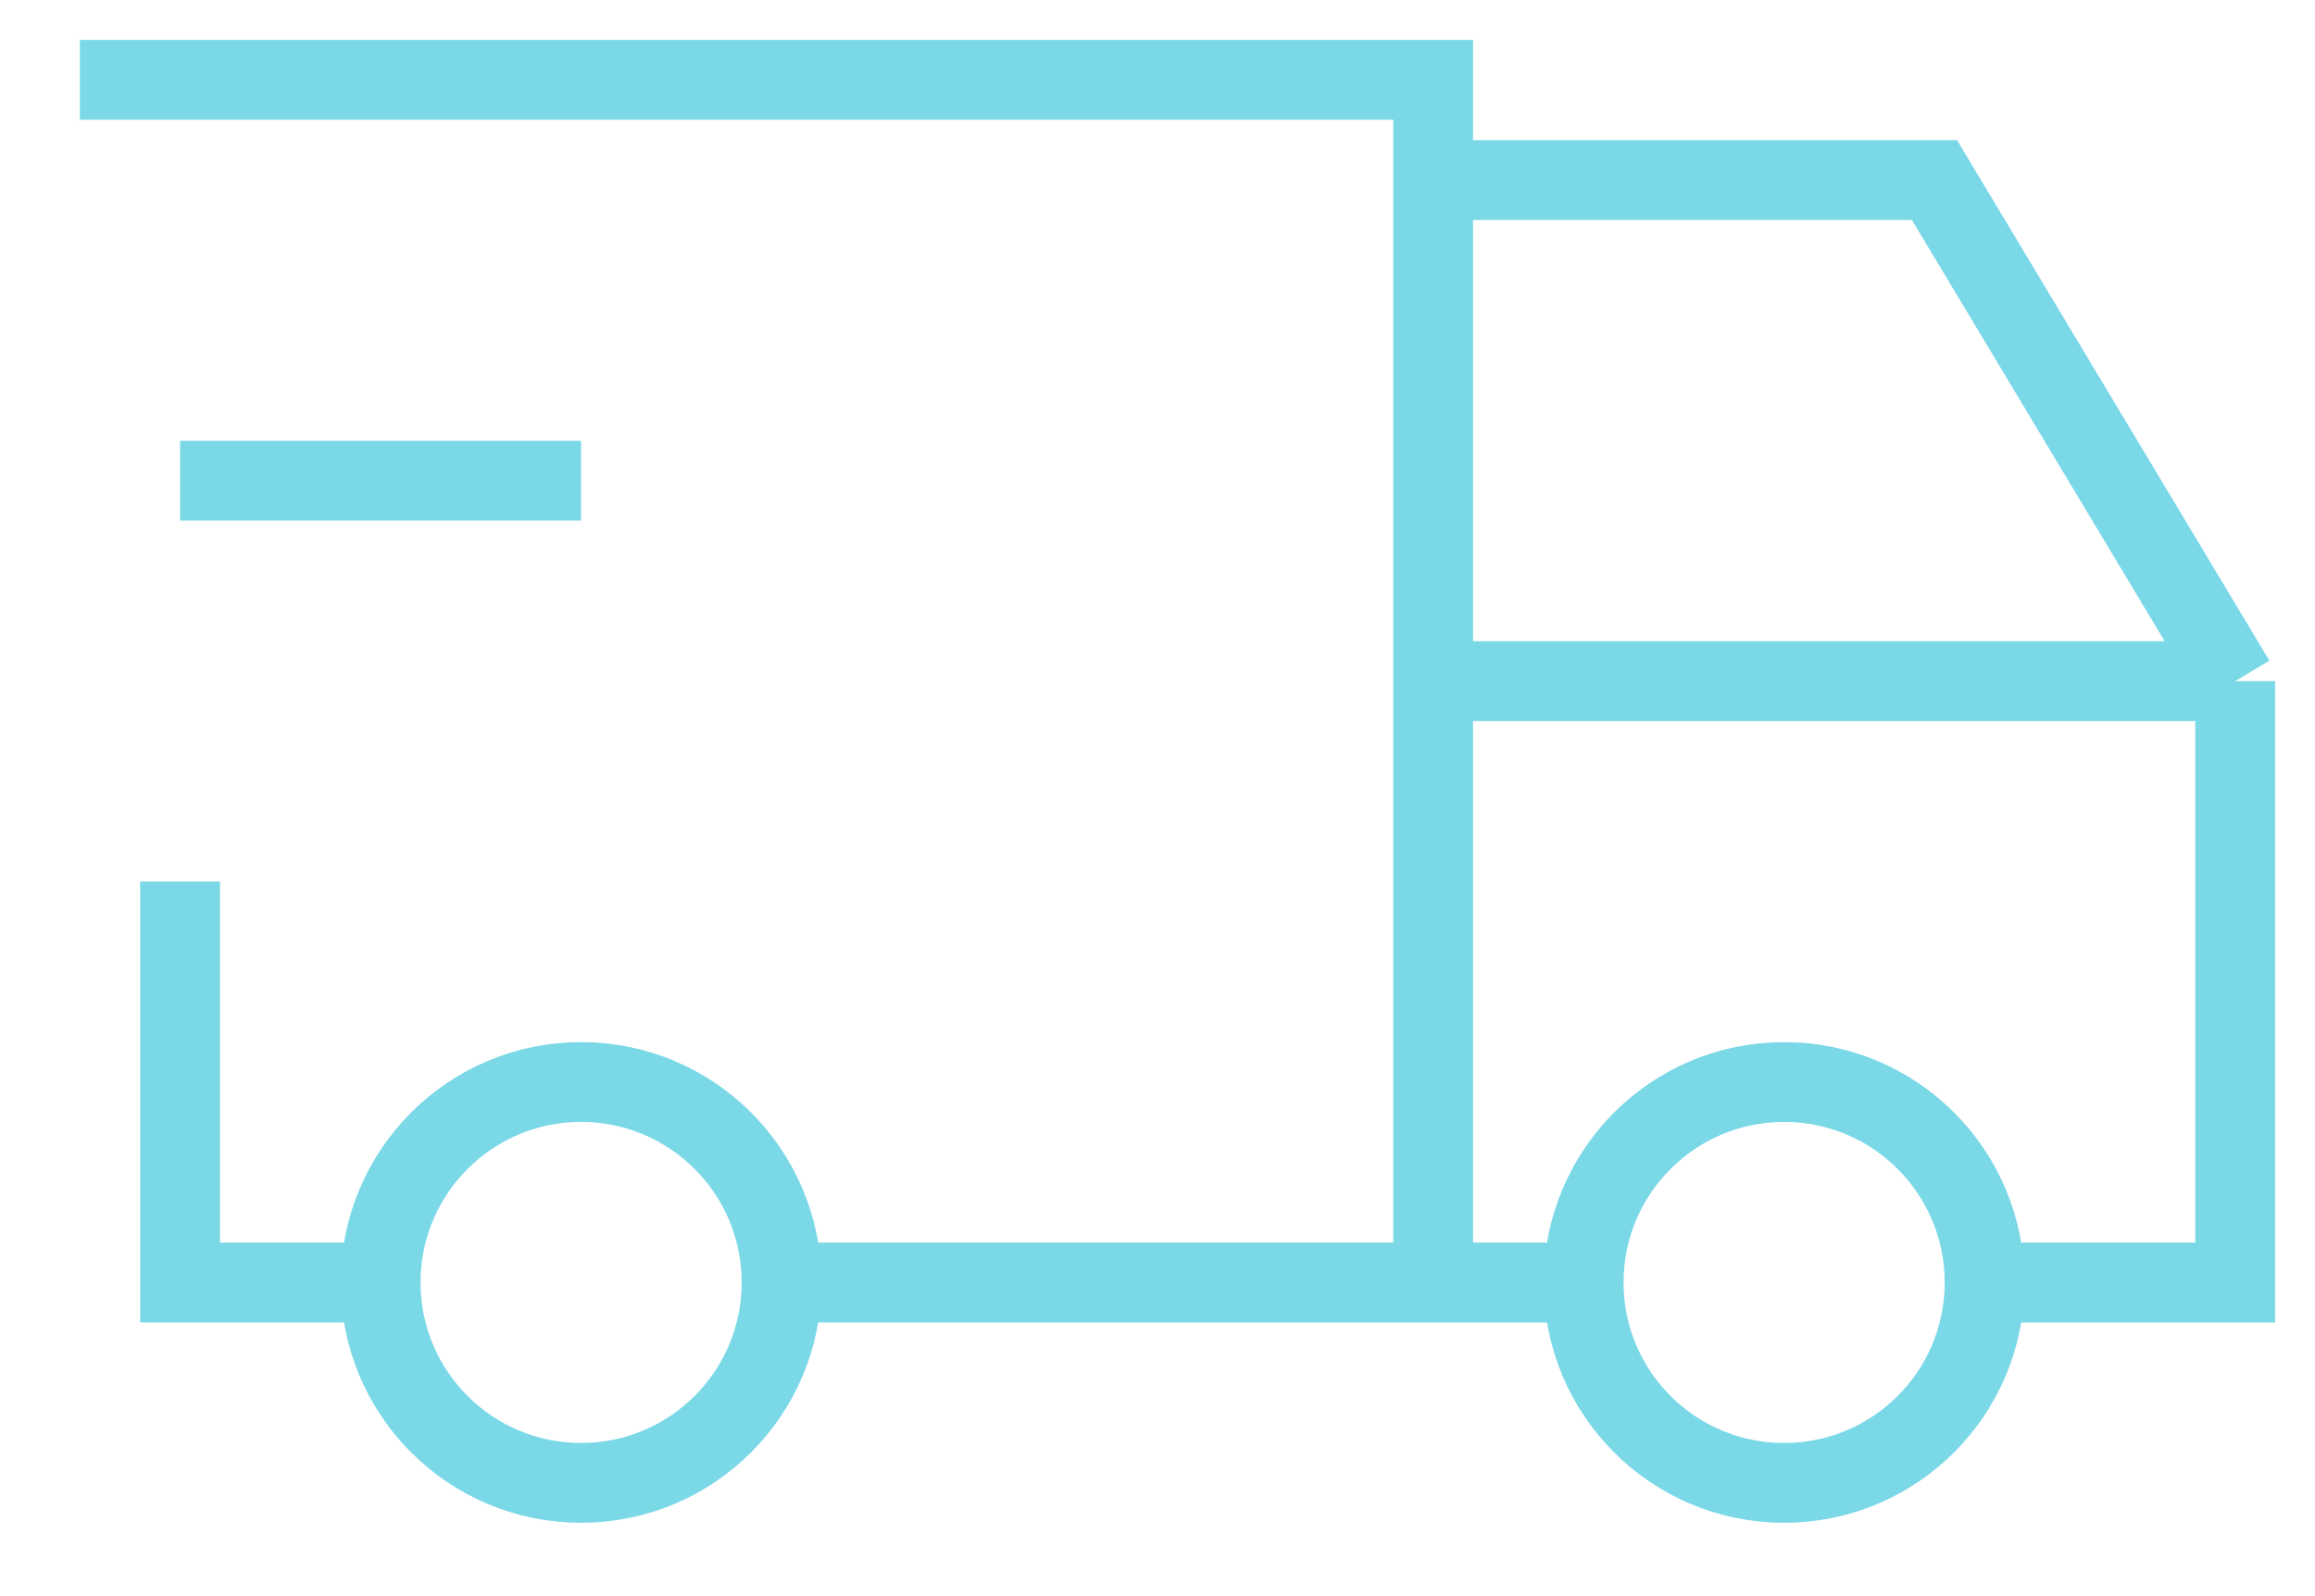 <svg width="29" height="20" viewBox="0 0 29 20" fill="none" xmlns="http://www.w3.org/2000/svg">
<path d="M7.279 18.581C8.666 18.581 9.791 17.457 9.791 16.07C9.791 14.683 8.666 13.558 7.279 13.558C5.892 13.558 4.768 14.683 4.768 16.07C4.768 17.457 5.892 18.581 7.279 18.581Z" stroke="#7AD8E7" strokeWidth="1.5" strokeLinecap="round" strokeLinejoin="round"/>
<path d="M22.349 18.581C23.737 18.581 24.861 17.457 24.861 16.07C24.861 14.683 23.737 13.558 22.349 13.558C20.962 13.558 19.838 14.683 19.838 16.07C19.838 17.457 20.962 18.581 22.349 18.581Z" stroke="#7AD8E7" strokeWidth="1.5" strokeLinecap="round" strokeLinejoin="round"/>
<path d="M4.767 16.07H2.256V11.046M1 1H17.953V16.07M9.791 16.07H19.837M24.86 16.07H28V8.535M28 8.535H17.953M28 8.535L24.233 2.256H17.953M2.256 6.023H7.279" stroke="#7AD8E7" strokeWidth="1.5" strokeLinecap="round" strokeLinejoin="round"/>
</svg>
